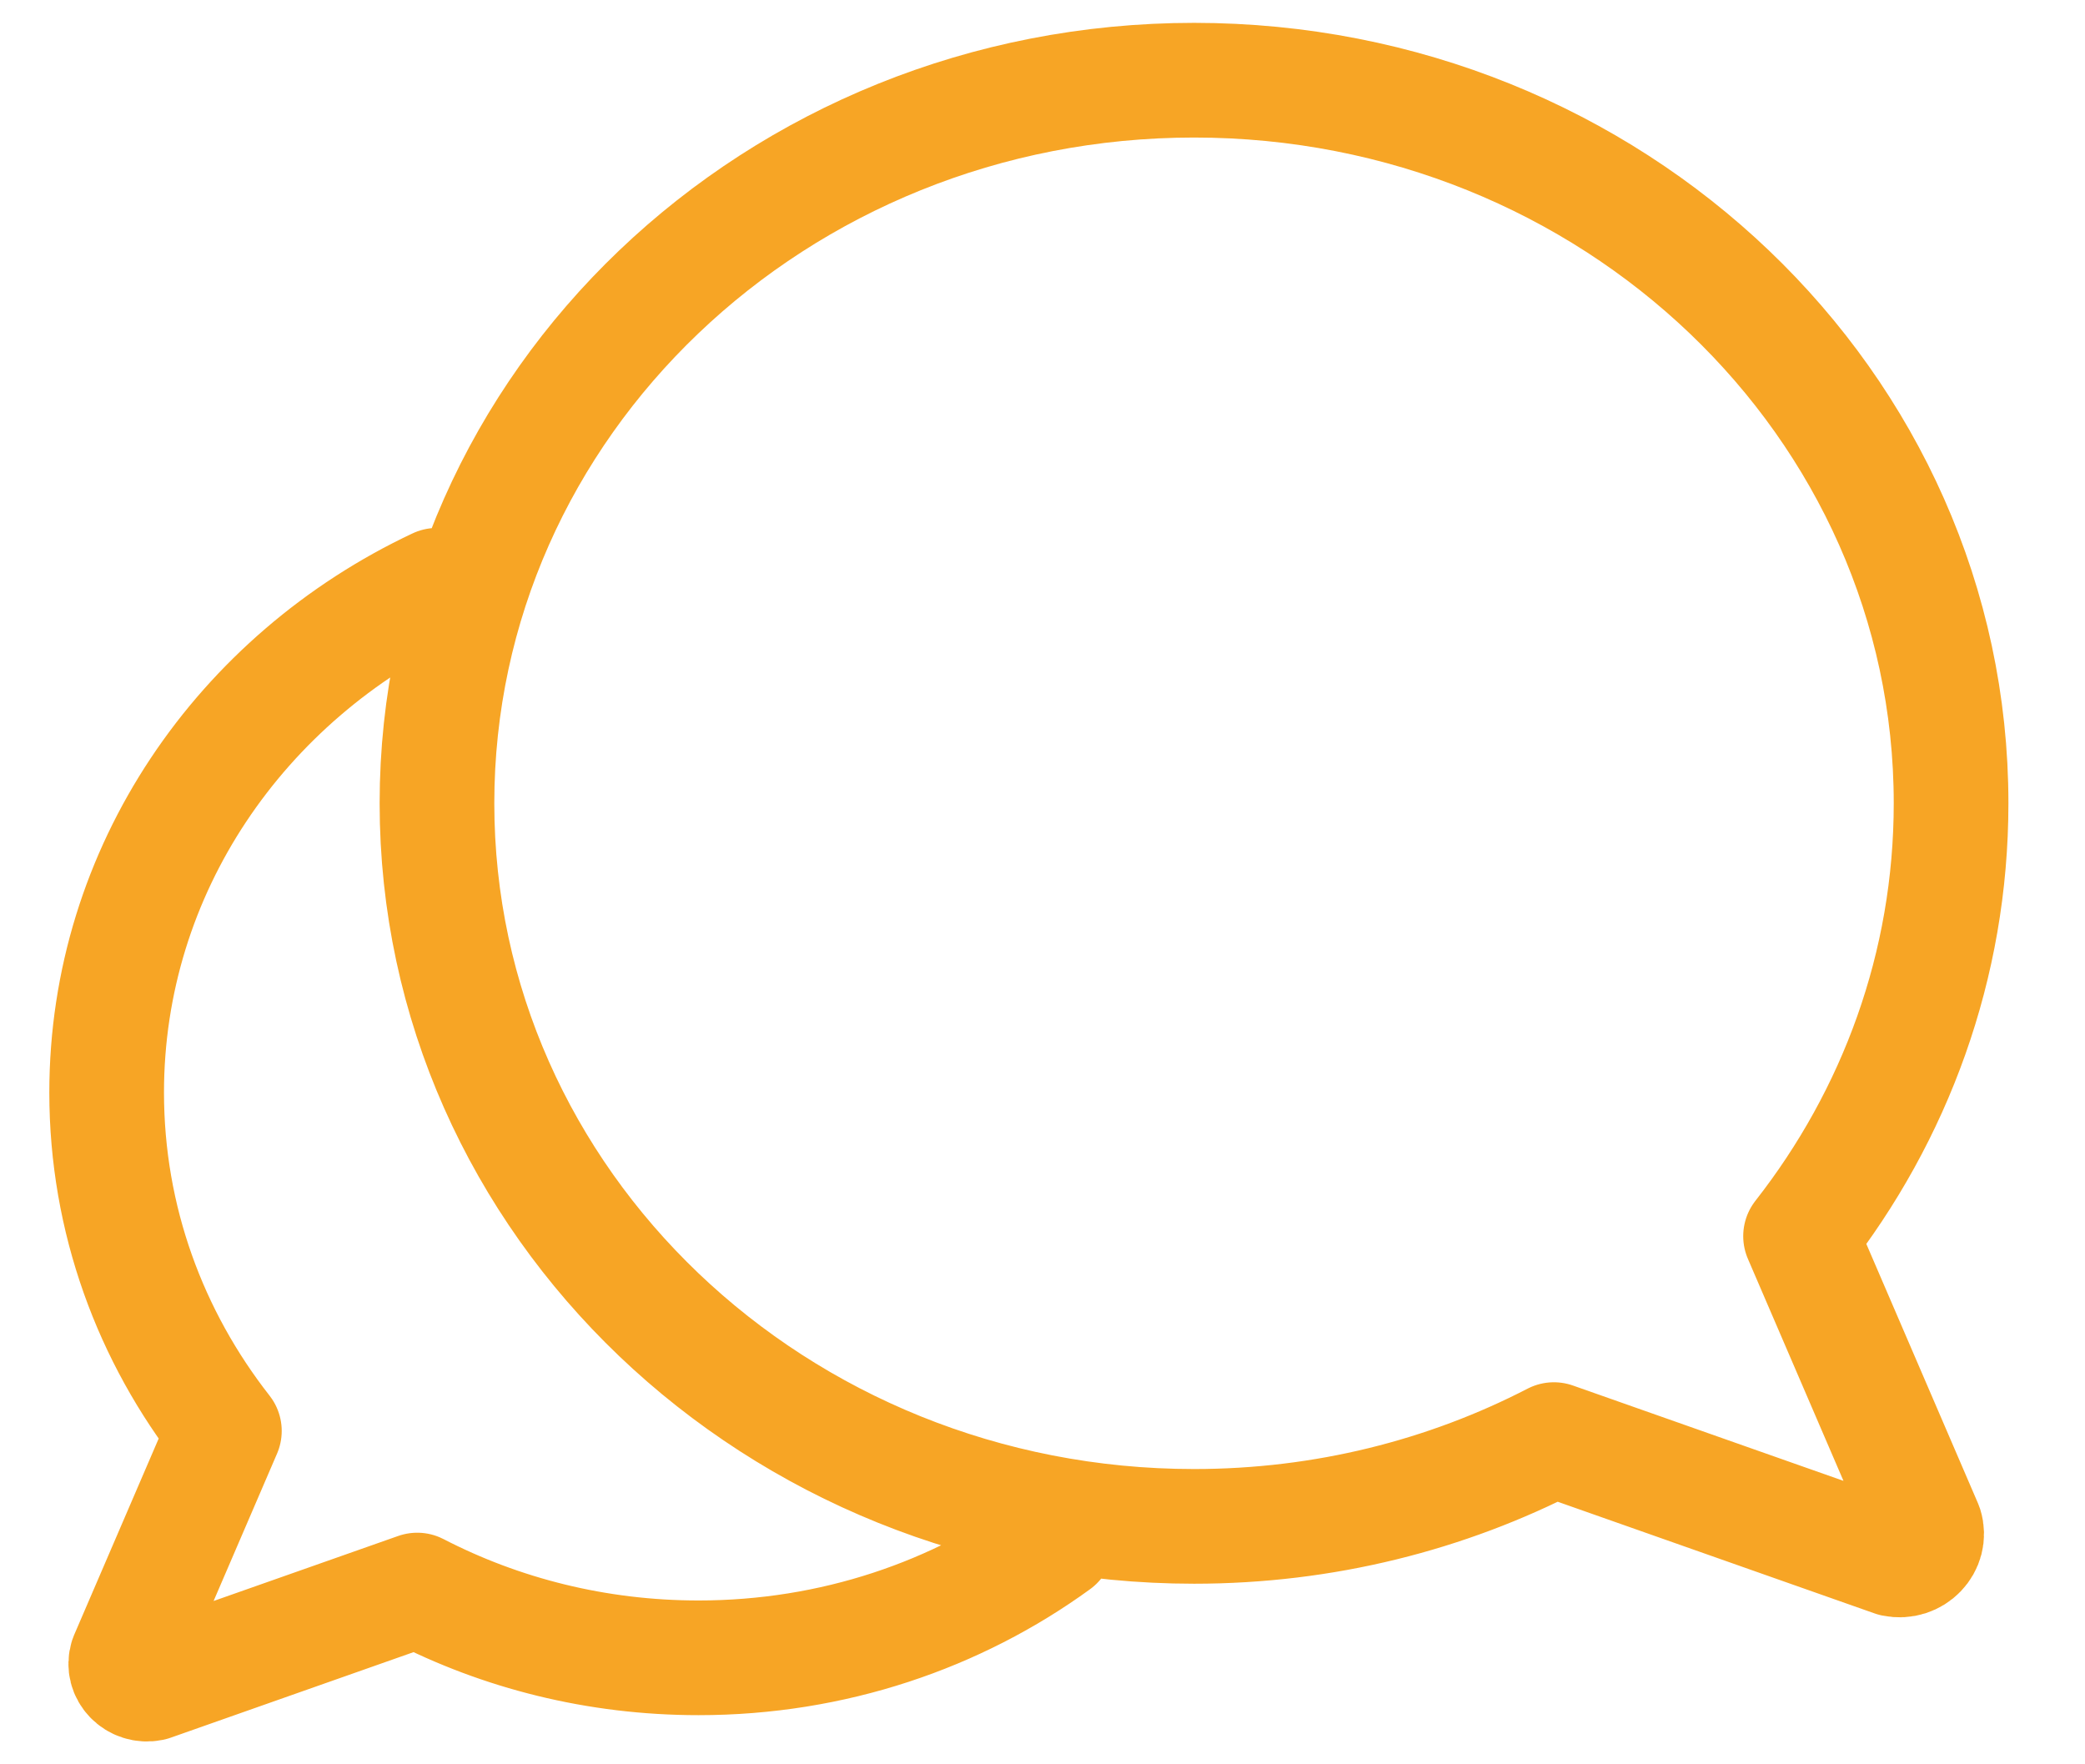 <svg width="26" height="22" viewBox="0 0 26 22" fill="none" xmlns="http://www.w3.org/2000/svg">
<path d="M5.449 7.298C3.009 8.447 1.33 10.848 1.33 13.623C1.33 15.206 1.876 16.666 2.798 17.843L1.58 20.672C1.521 20.858 1.692 21.035 1.89 20.994L5.203 19.827C6.246 20.366 7.441 20.672 8.711 20.672C10.388 20.672 11.934 20.138 13.173 19.238M24.33 10.016C24.33 12.041 23.632 13.909 22.453 15.414L24.011 19.033C24.085 19.27 23.867 19.497 23.614 19.444L19.377 17.951C18.042 18.641 16.514 19.033 14.89 19.033C9.676 19.033 5.449 14.996 5.449 10.016C5.449 5.037 9.676 1 14.89 1C20.104 1 24.33 5.037 24.33 10.016Z" stroke="#F7A525" stroke-width="1.43" stroke-linecap="round" stroke-linejoin="round"/>
</svg>
